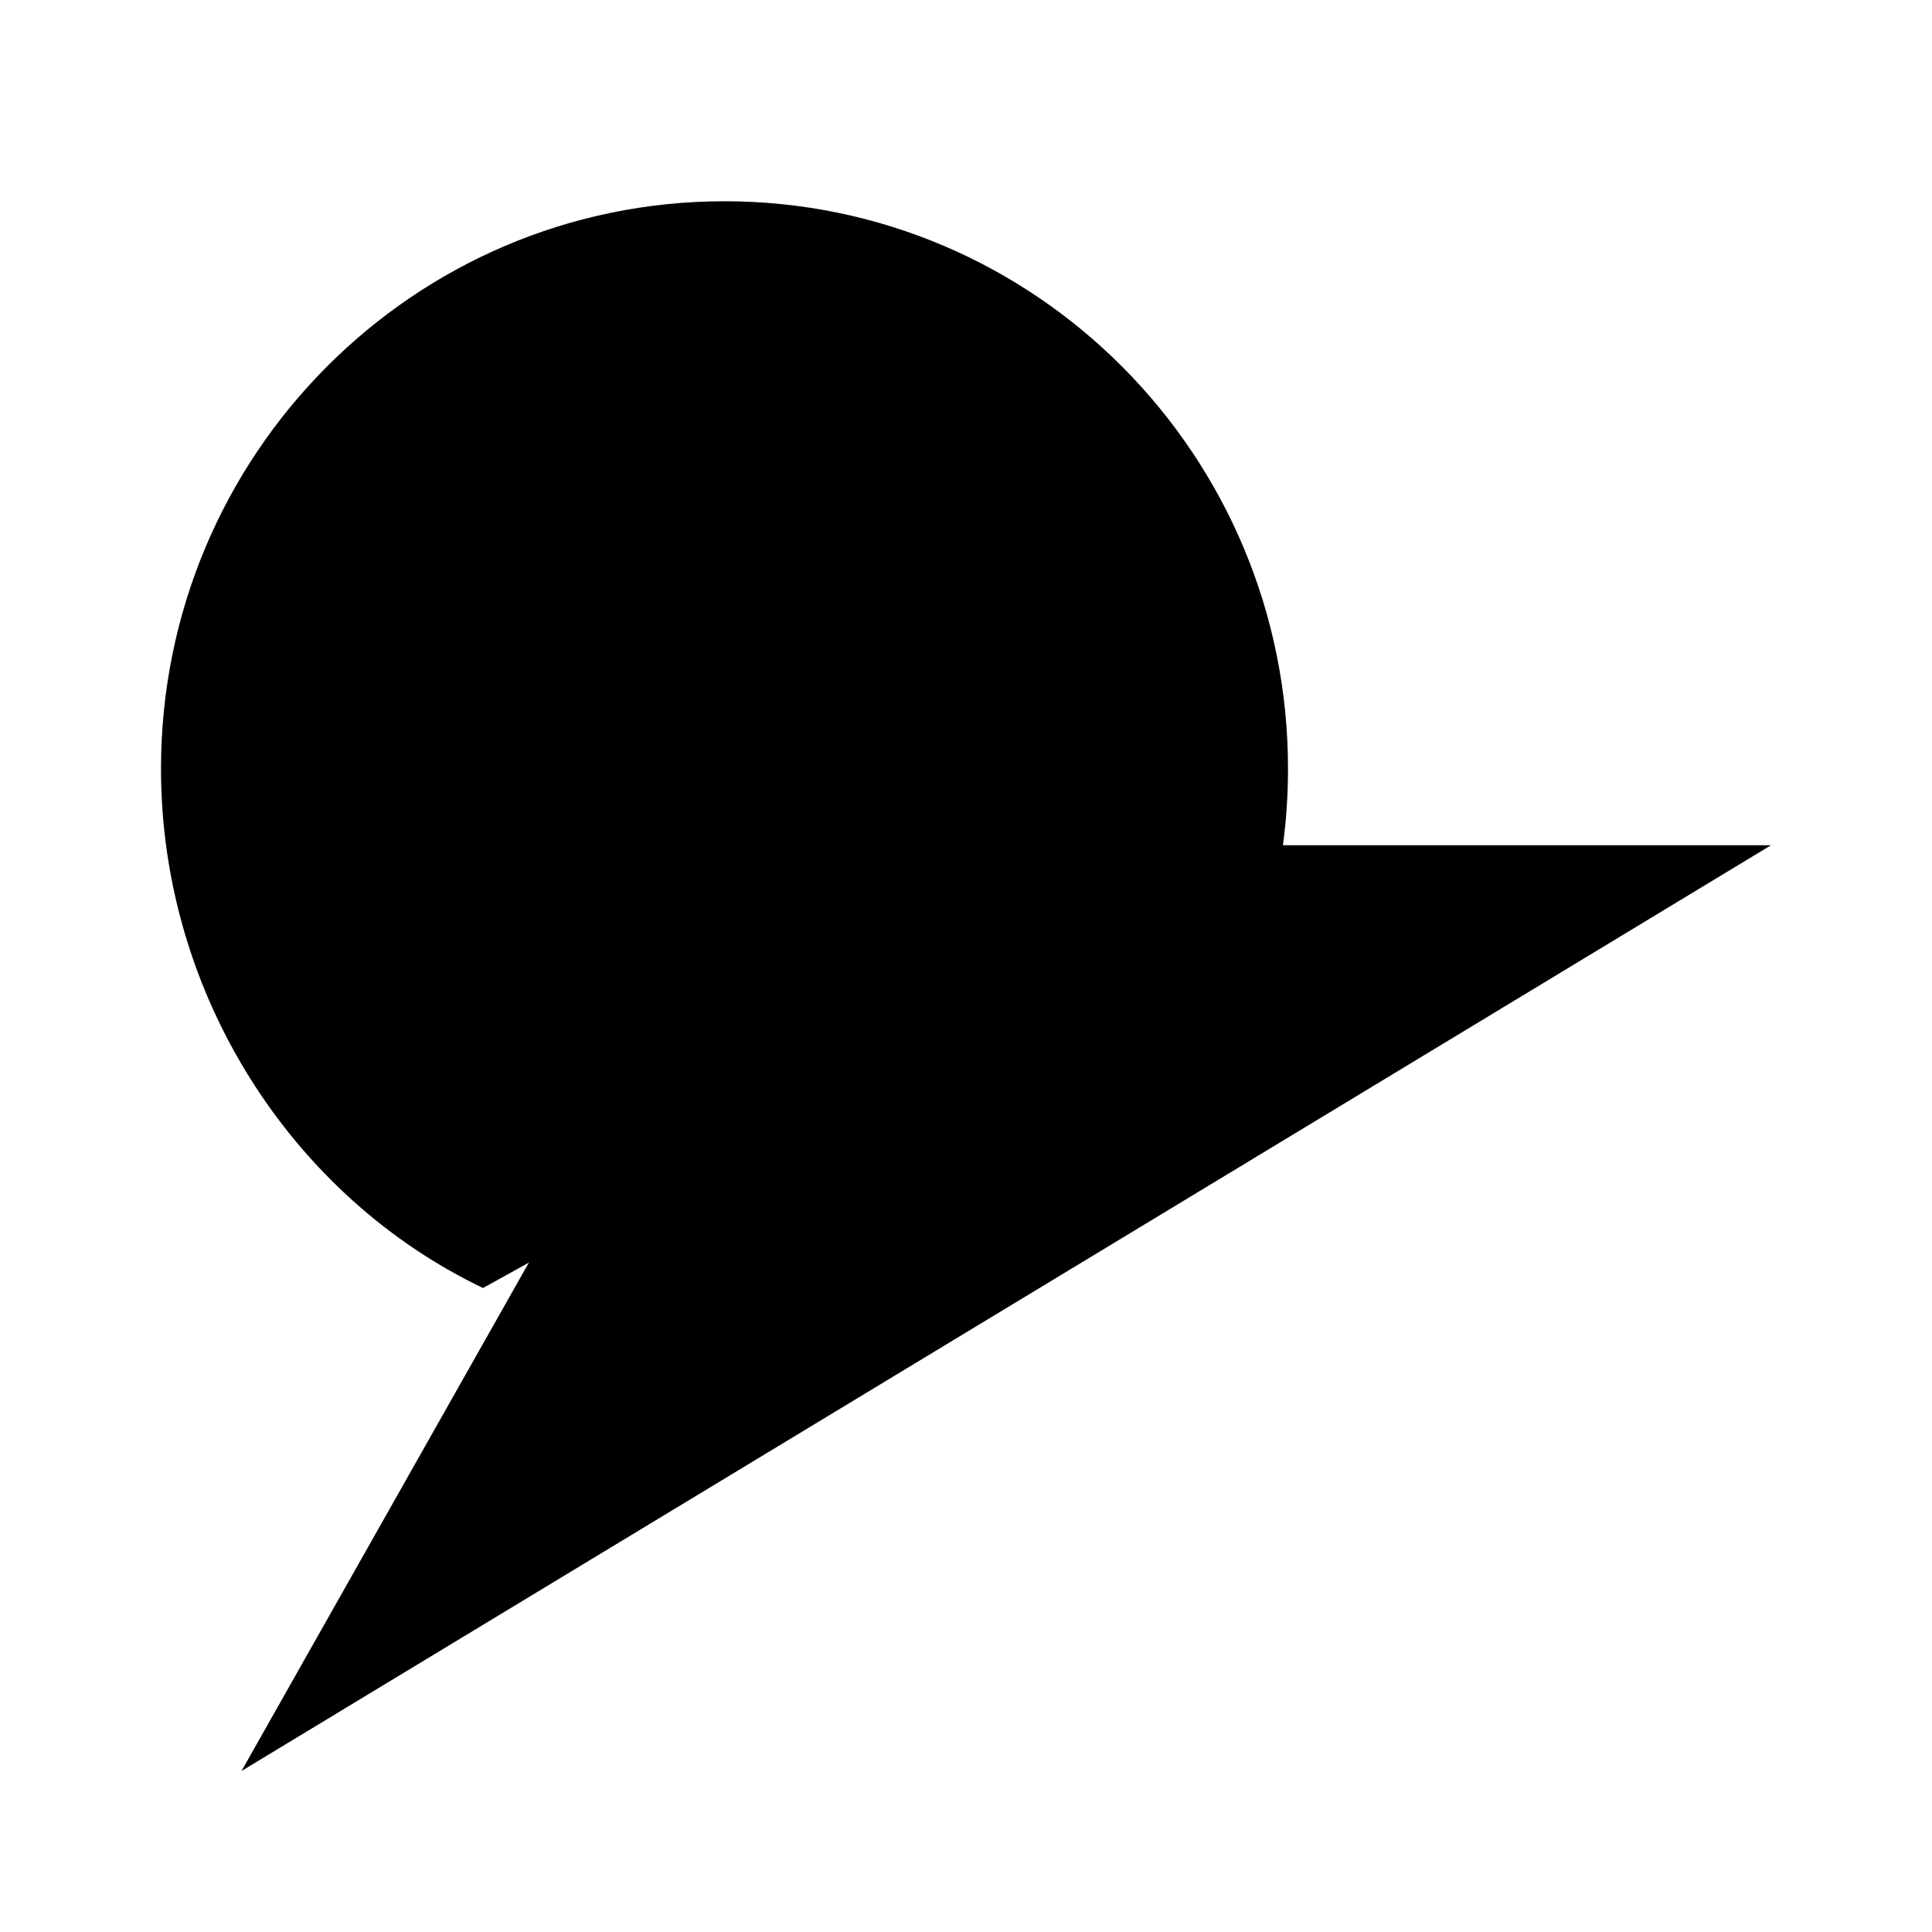 <svg viewBox="0 0 24 24" xmlns="http://www.w3.org/2000/svg"><path d="M15.937 10.5C15.979 10.189 16 9.871 16 9.549C16 5.656 12.866 2.5 9 2.5C5.134 2.5 2 5.656 2 9.549C2 12.361 3.635 14.869 6 16"/><path d="M3 22L8.926 11.516C9.281 10.888 9.946 10.5 10.667 10.5H22M3 22L6 21.5M3 22L2 19.5M22 10.5L20 8.5M22 10.5L20 12.5"/></svg>